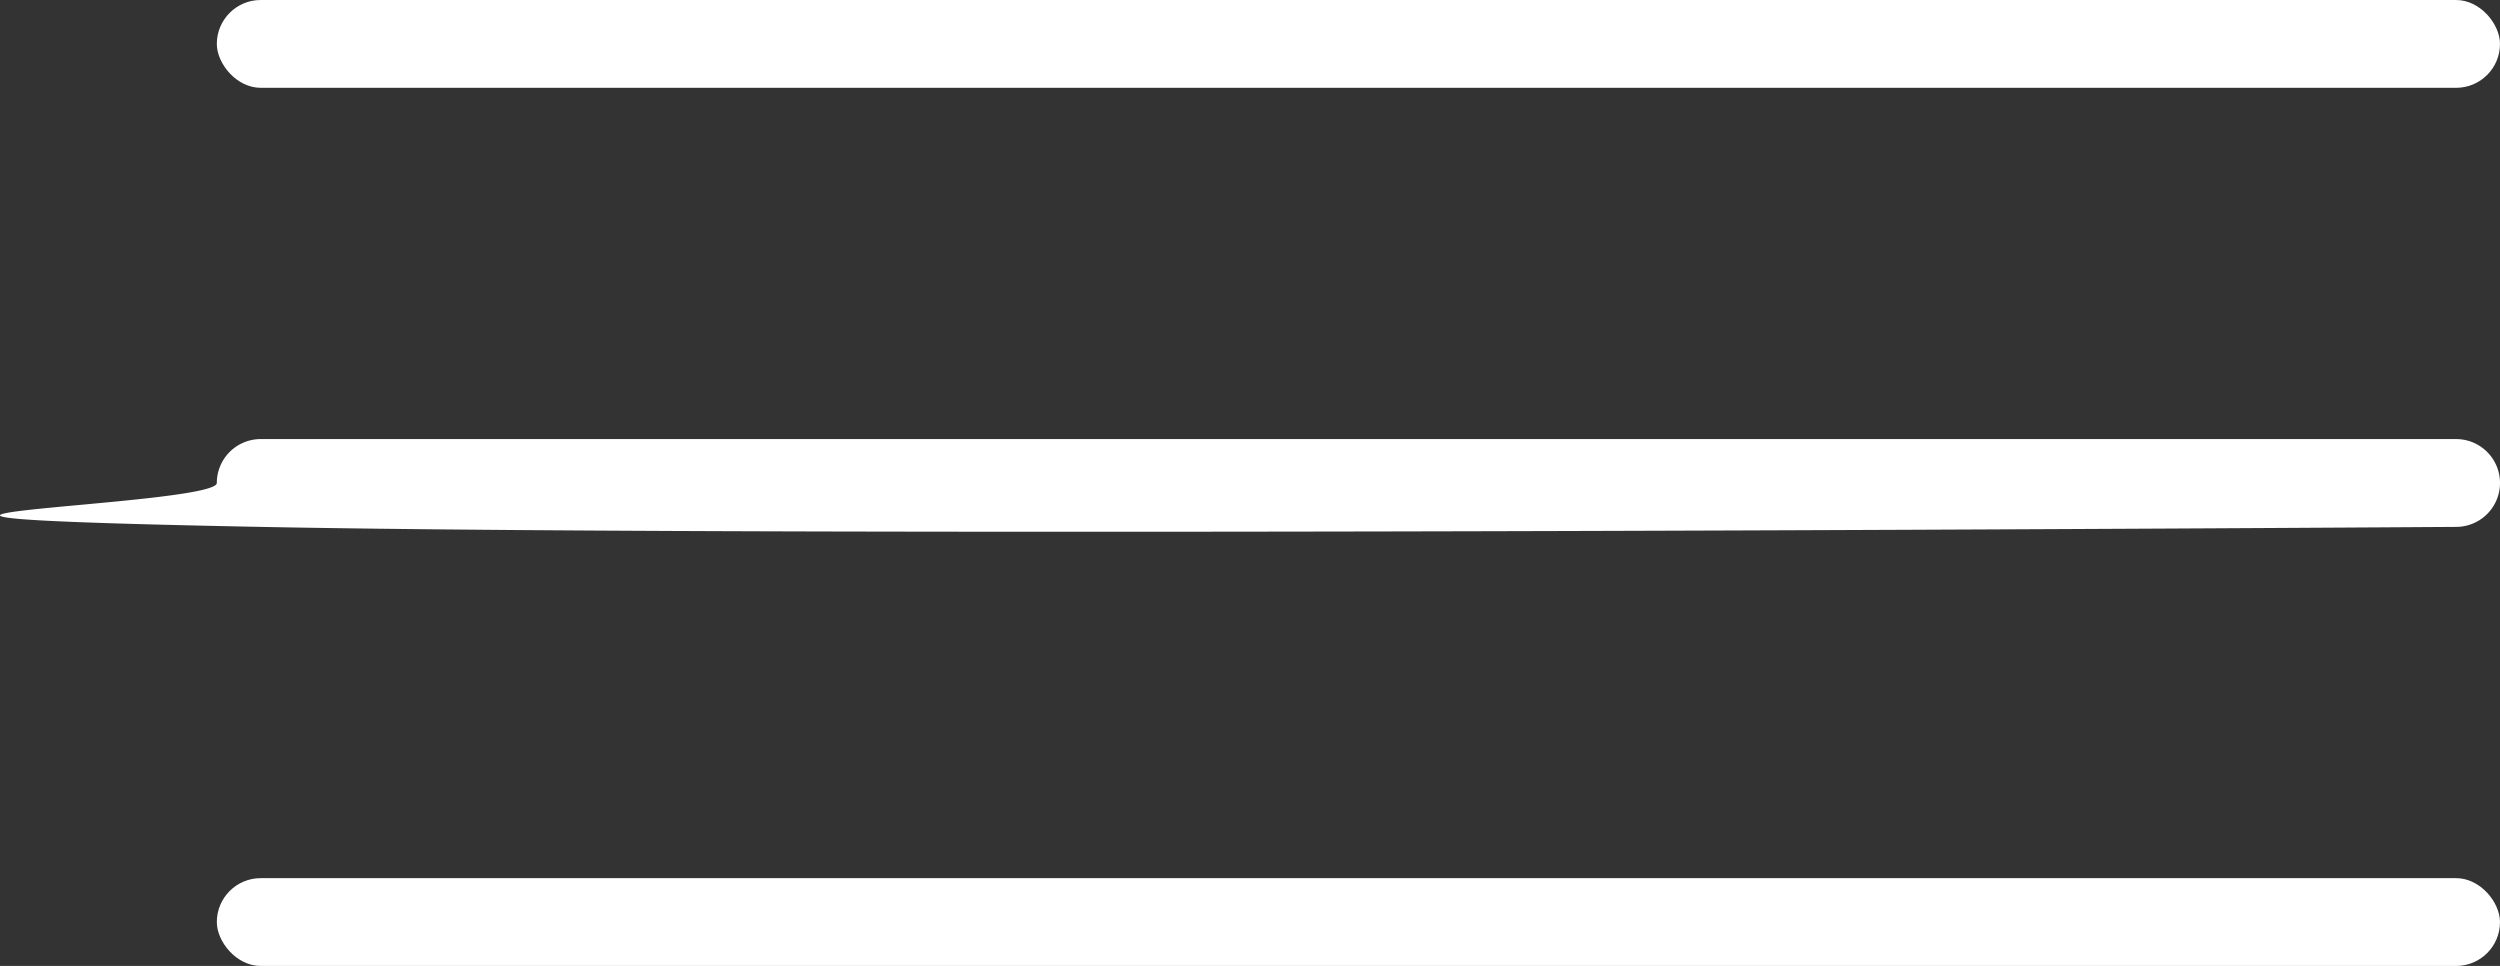 <svg xmlns="http://www.w3.org/2000/svg" width="28.469" height="11" viewBox="0 0 28.469 11">
  <rect x="0" y="0" width="28.469" height="11" fill="#333333" stroke="none"/>
  <g id="Group_7" data-name="Group 7" transform="translate(-299.531 -56)">
    <rect id="Rectangle_50" data-name="Rectangle 50" width="26" height="1" rx="0.5" transform="translate(302 56)" fill="#fff"/>
    <path id="Path_15" data-name="Path 15" d="M.5,0h25a.5.5,0,0,1,0,1S6.875,1.125.5,1,0,.776,0,.5A.5.5,0,0,1,.5,0Z" transform="translate(302 61)" fill="#fff"/>
    <rect id="Rectangle_52" data-name="Rectangle 52" width="26" height="1" rx="0.5" transform="translate(302 66)" fill="#fff"/>
  </g>
</svg>
